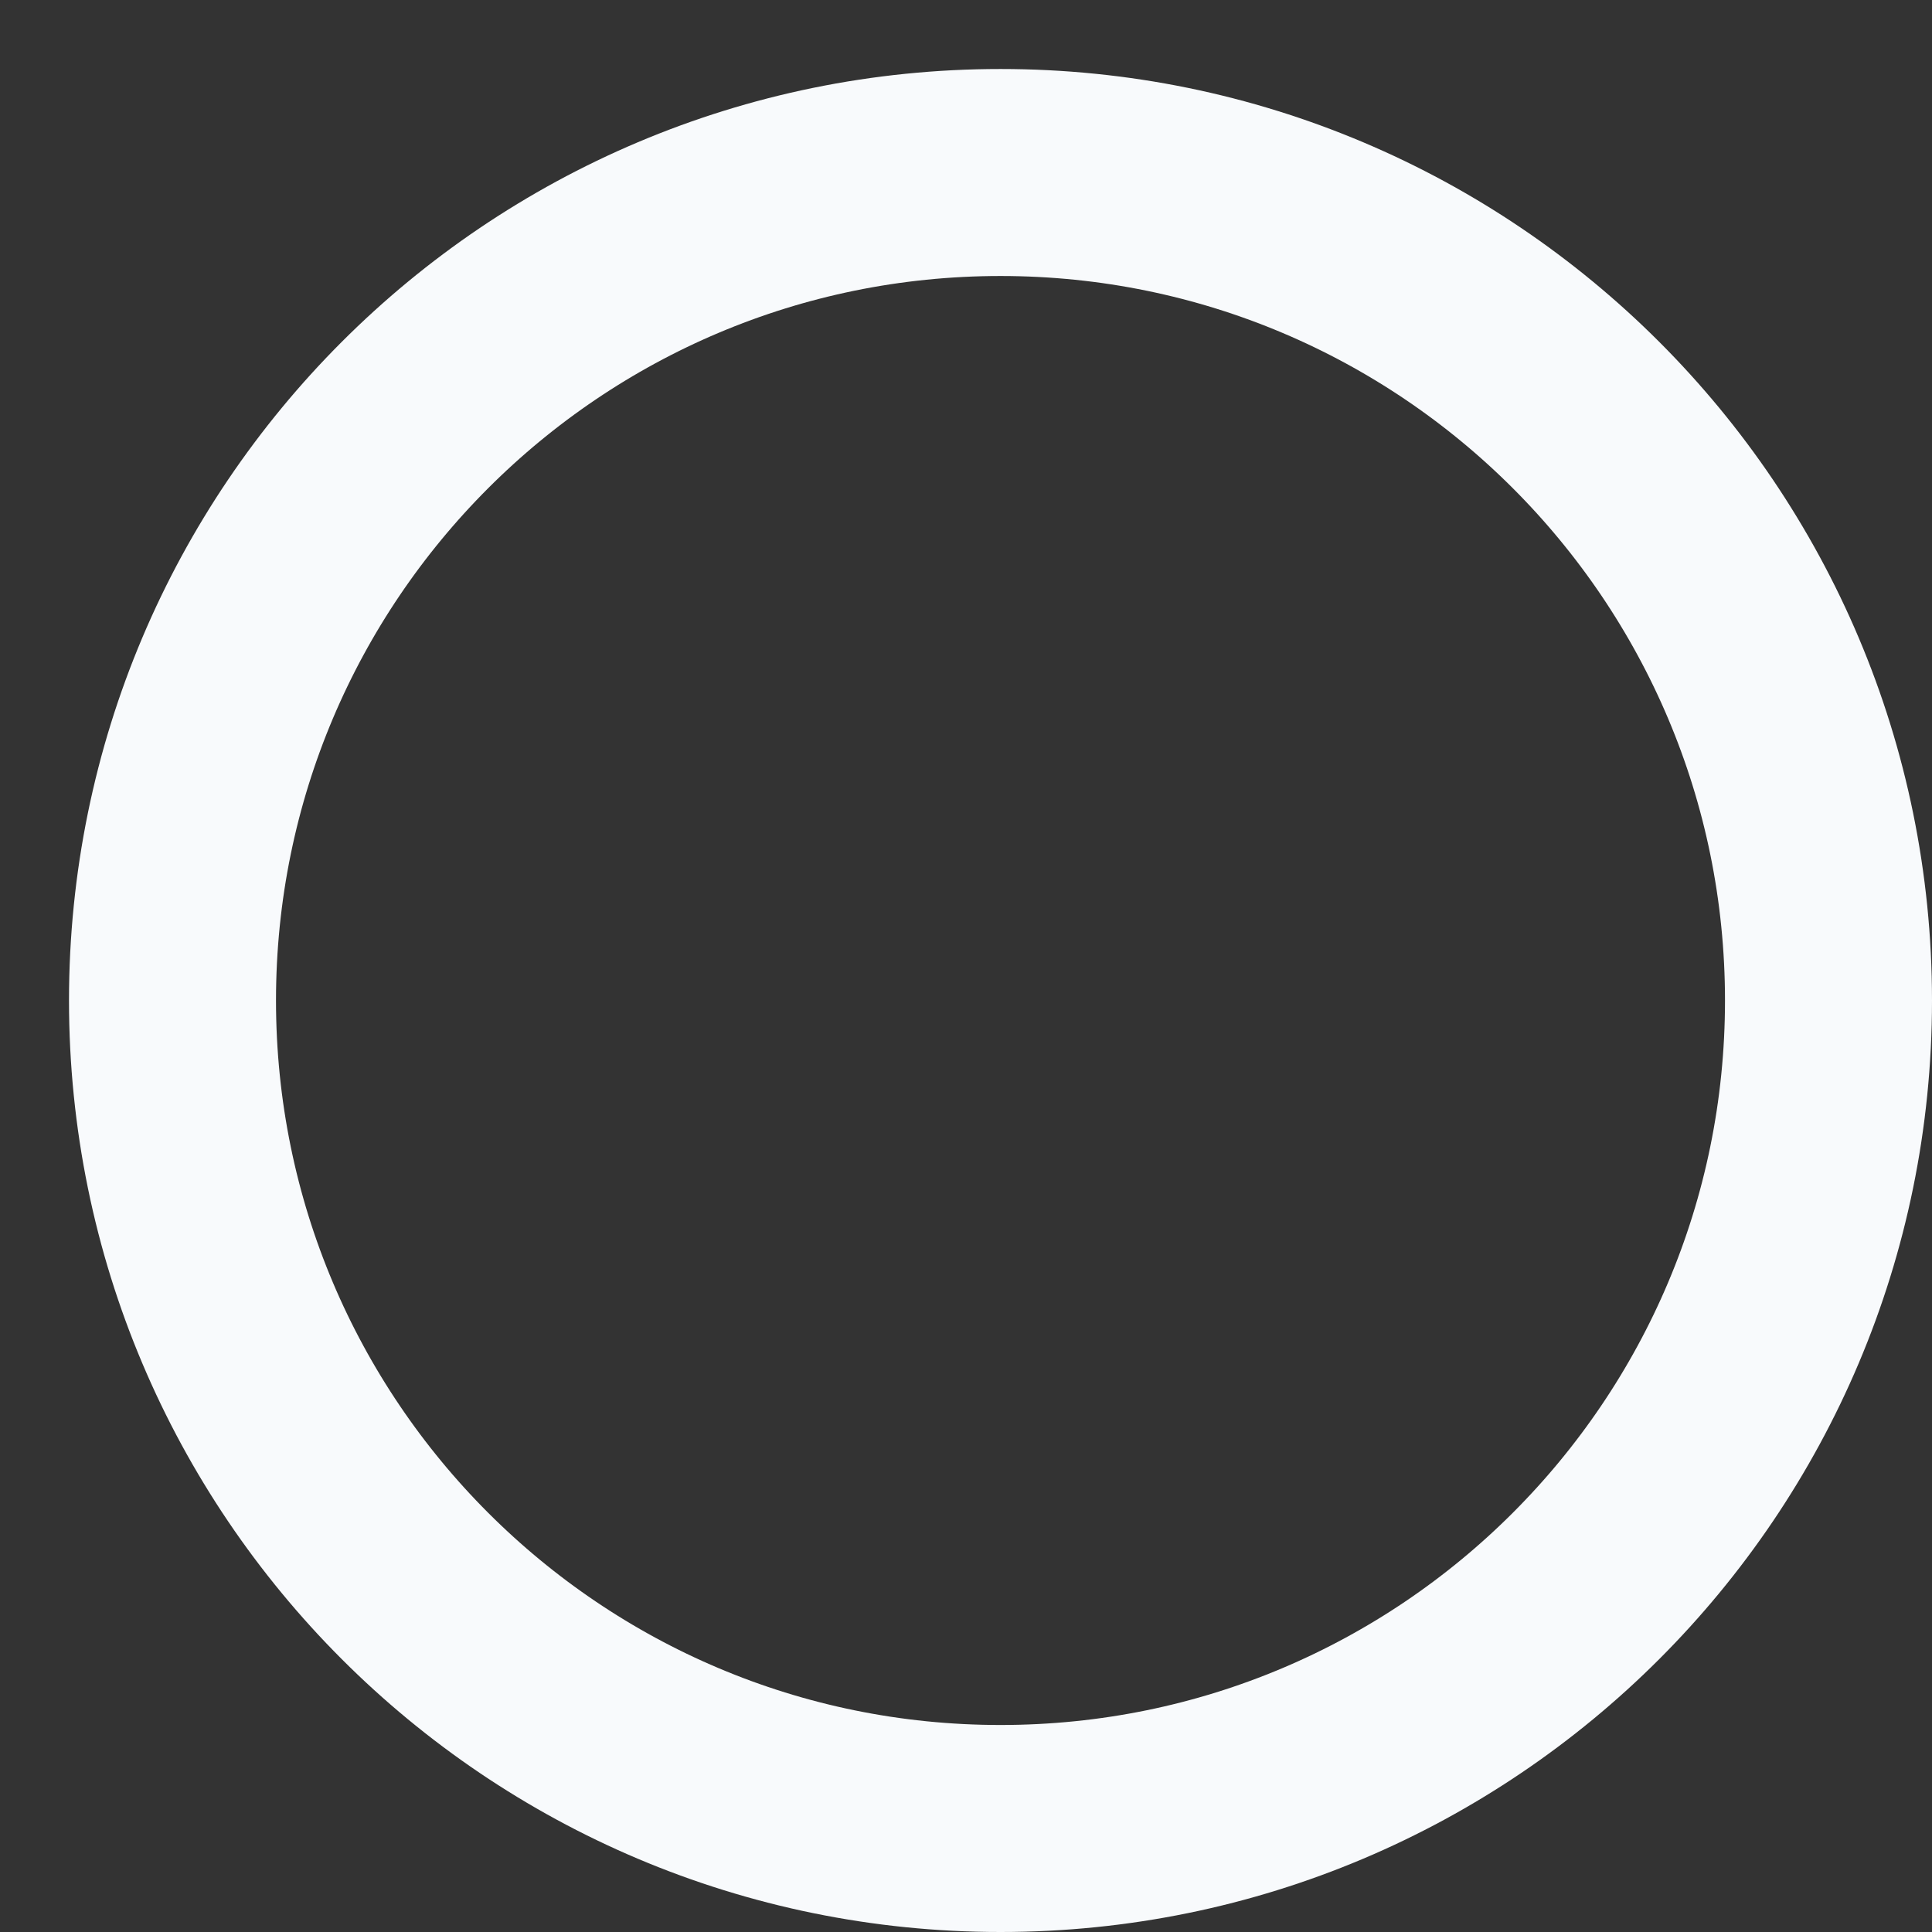 <svg width="14" height="14" viewBox="0 0 14 14" fill="none" xmlns="http://www.w3.org/2000/svg">
<rect x="0" y="0" width="14" height="14" fill="#333333" stroke="none"/>
<path d="M7.25 13.25C10.564 13.25 13.25 10.564 13.25 7.25C13.25 3.936 10.564 1.25 7.25 1.25C3.936 1.25 1.25 3.936 1.25 7.25C1.25 10.564 3.936 13.25 7.25 13.25Z" stroke="#F8FAFC" stroke-width="1.5" stroke-linecap="round" stroke-linejoin="round"/>
</svg>
